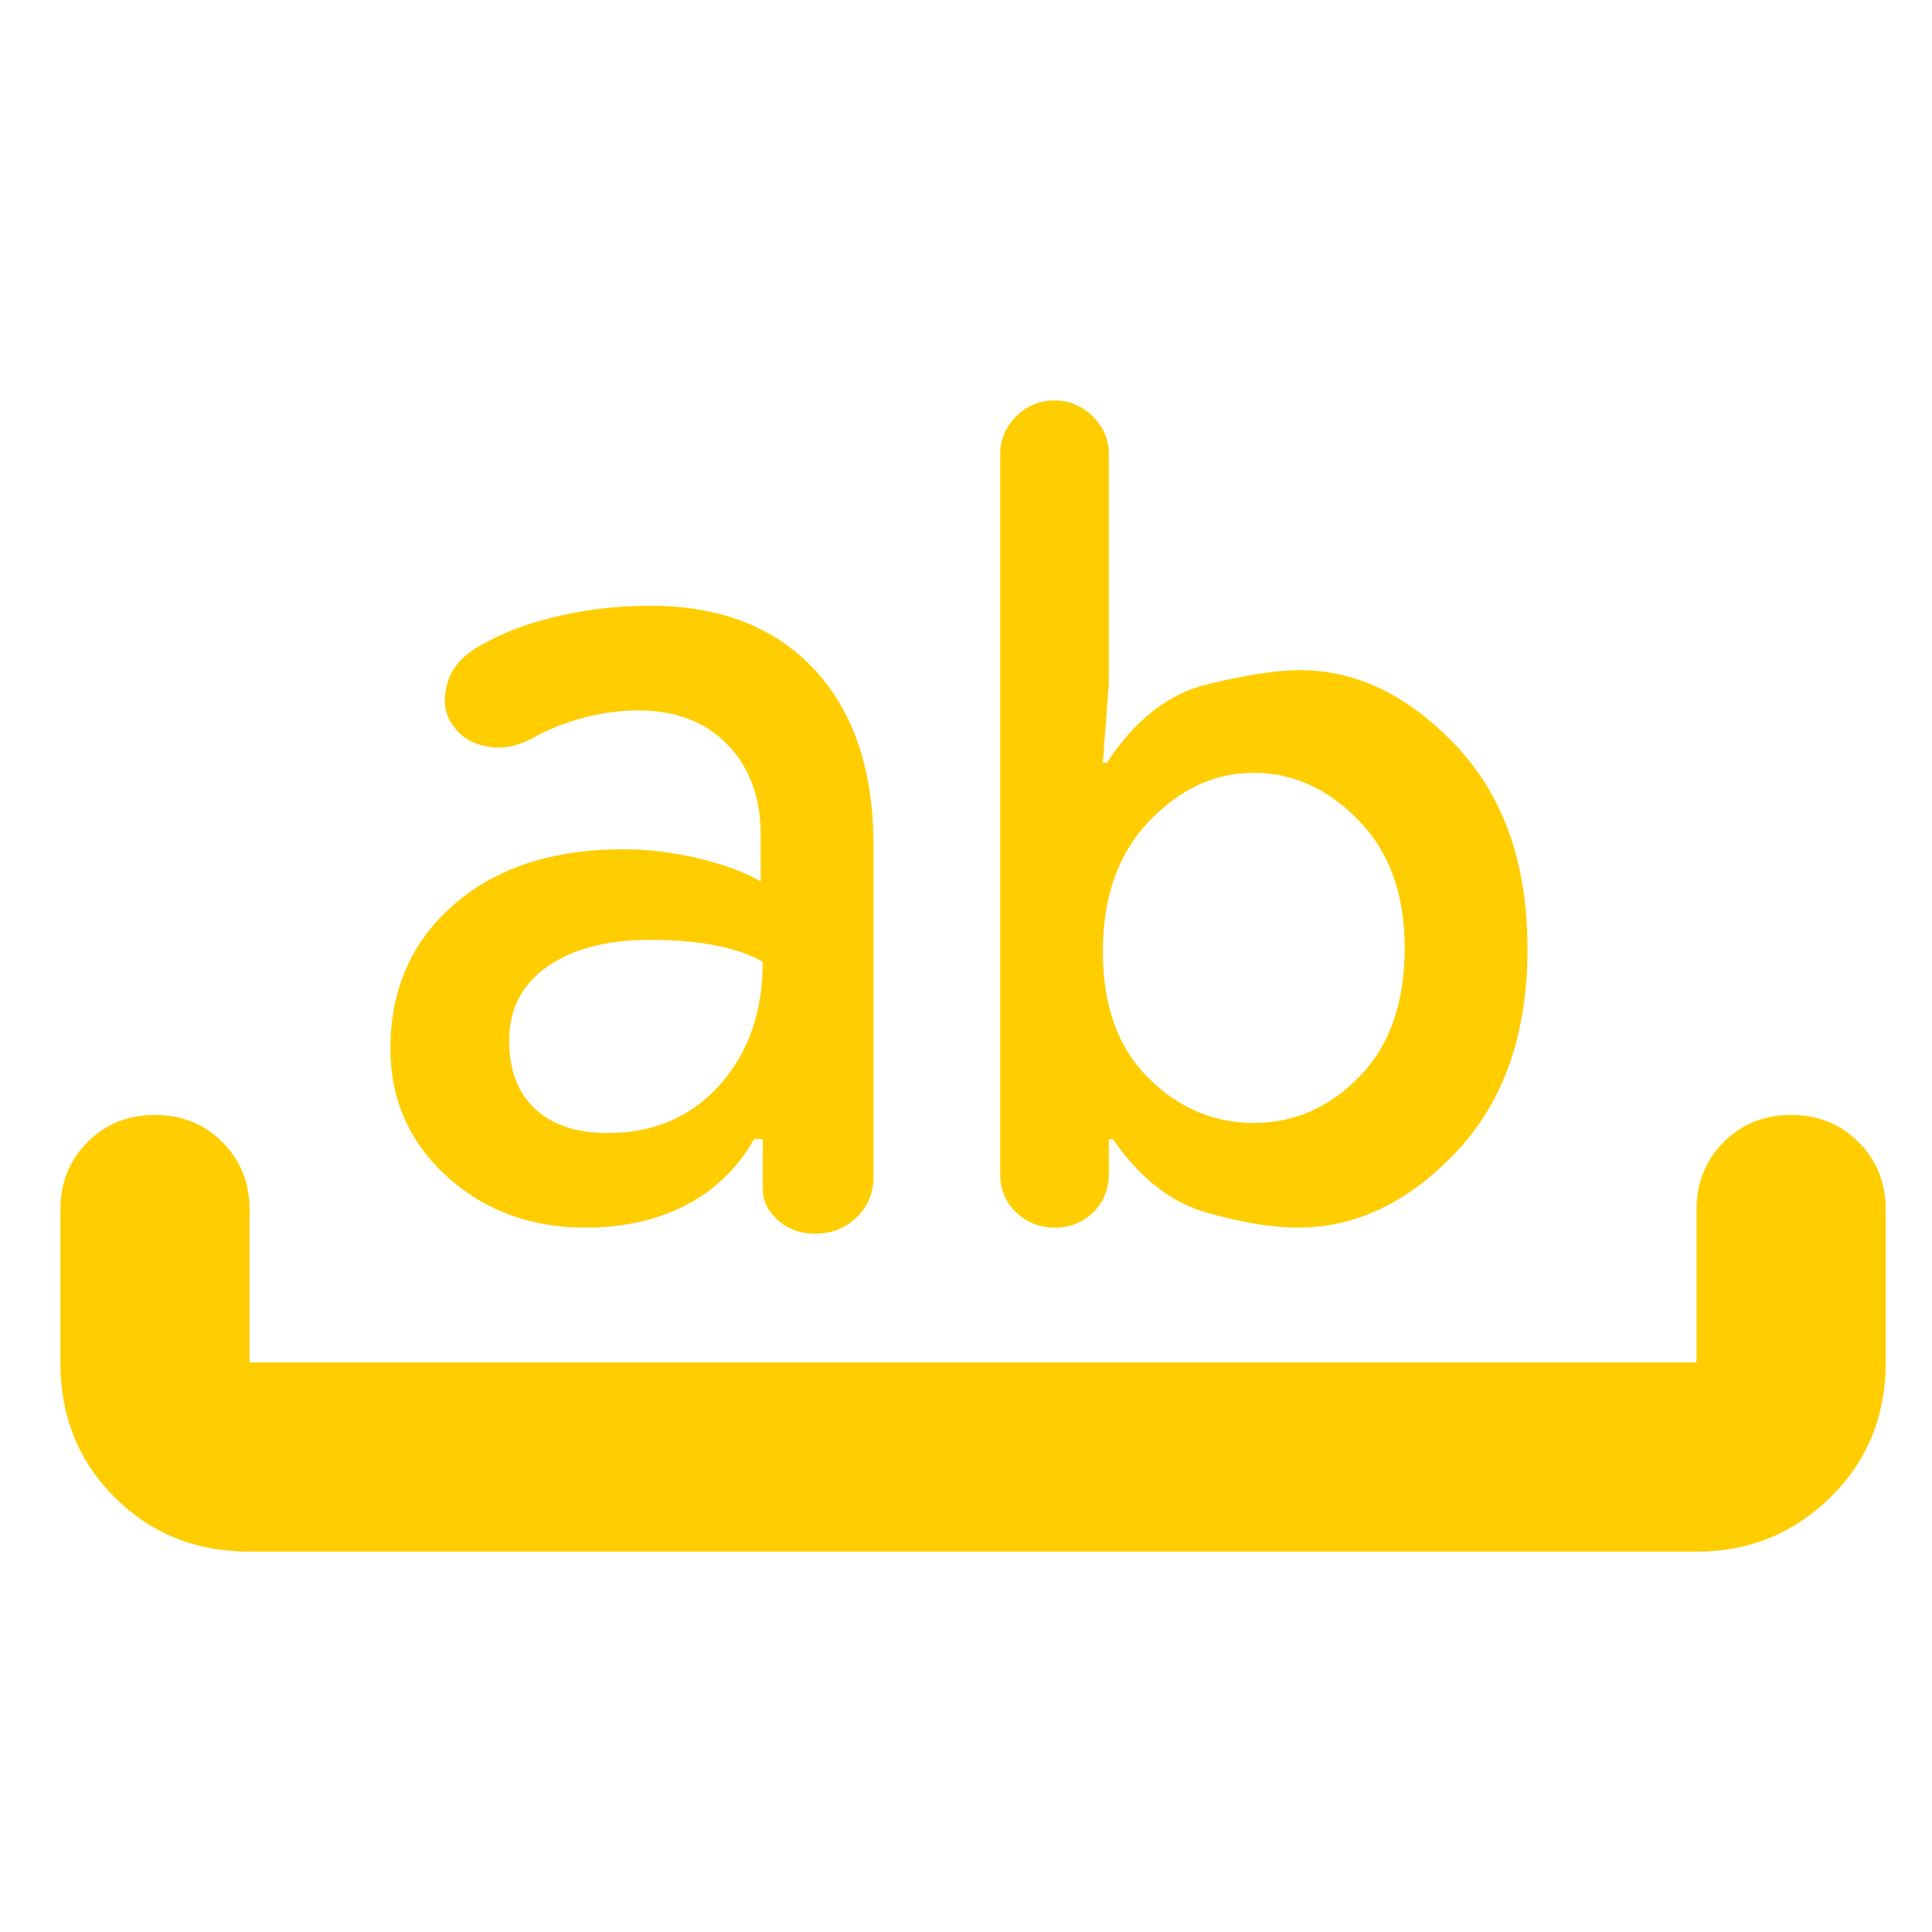 <svg xmlns="http://www.w3.org/2000/svg" height="48" viewBox="0 -960 960 960" width="48"><path fill="rgb(255, 205, 0)" d="M124-189q-40.05 0-67.03-26.98Q30-242.95 30-283v-76q0-20 13.5-33.5T77-406q20 0 33.5 13.5T124-359v76h719v-76q0-20 13.5-33.5T890-406q20 0 33.5 13.5T937-359v76q0 40.05-27.5 67.02Q882-189 843-189H124Zm166.91-161Q250-350 222-375.5T194-439q0-44 31.5-71.5T310-538q18 0 37 4.5t31 11.5v-23q0-28-16.5-45t-44.22-17q-13.28 0-26.78 3.5Q277-600 266-594q-12 7-23.5 5t-17-10q-6.5-8-3.5-20.5t18-20.5q16-9 38-14t45-5q52 0 81.5 31.5T434-540v165q0 11.76-8.33 19.88T405-347q-11 0-18.5-6.75t-7.5-15.37V-394h-4.19Q362-372 340.5-361t-49.59 11ZM323-493q-32 0-51 13.28T253-443q0 21.89 12.83 33.94Q278.67-397 302-397q34.25 0 55.62-23.88Q379-444.75 379-482q-8-5-22.41-8T323-493Zm322 143q-19 0-45.5-7.5T553-394h-2v16.52q0 12.48-7.88 19.98t-19 7.5Q513-350 505-357.5q-8-7.5-8-19.5v-357q0-11.16 7.89-19.08 7.88-7.92 19-7.92 11.11 0 19.11 7.92t8 19.08v113.33L548-581h2q21-32 50-39t46-7q42 0 77.5 37.5t35.5 101q0 63.5-35.5 101T645-350Zm-22-226q-29 0-52 24t-23 64.99q0 40.01 22.5 62.51T623-402q30 0 52.5-23.03Q698-448.05 698-489q0-40-23-63.5T623-576Z"/></svg>